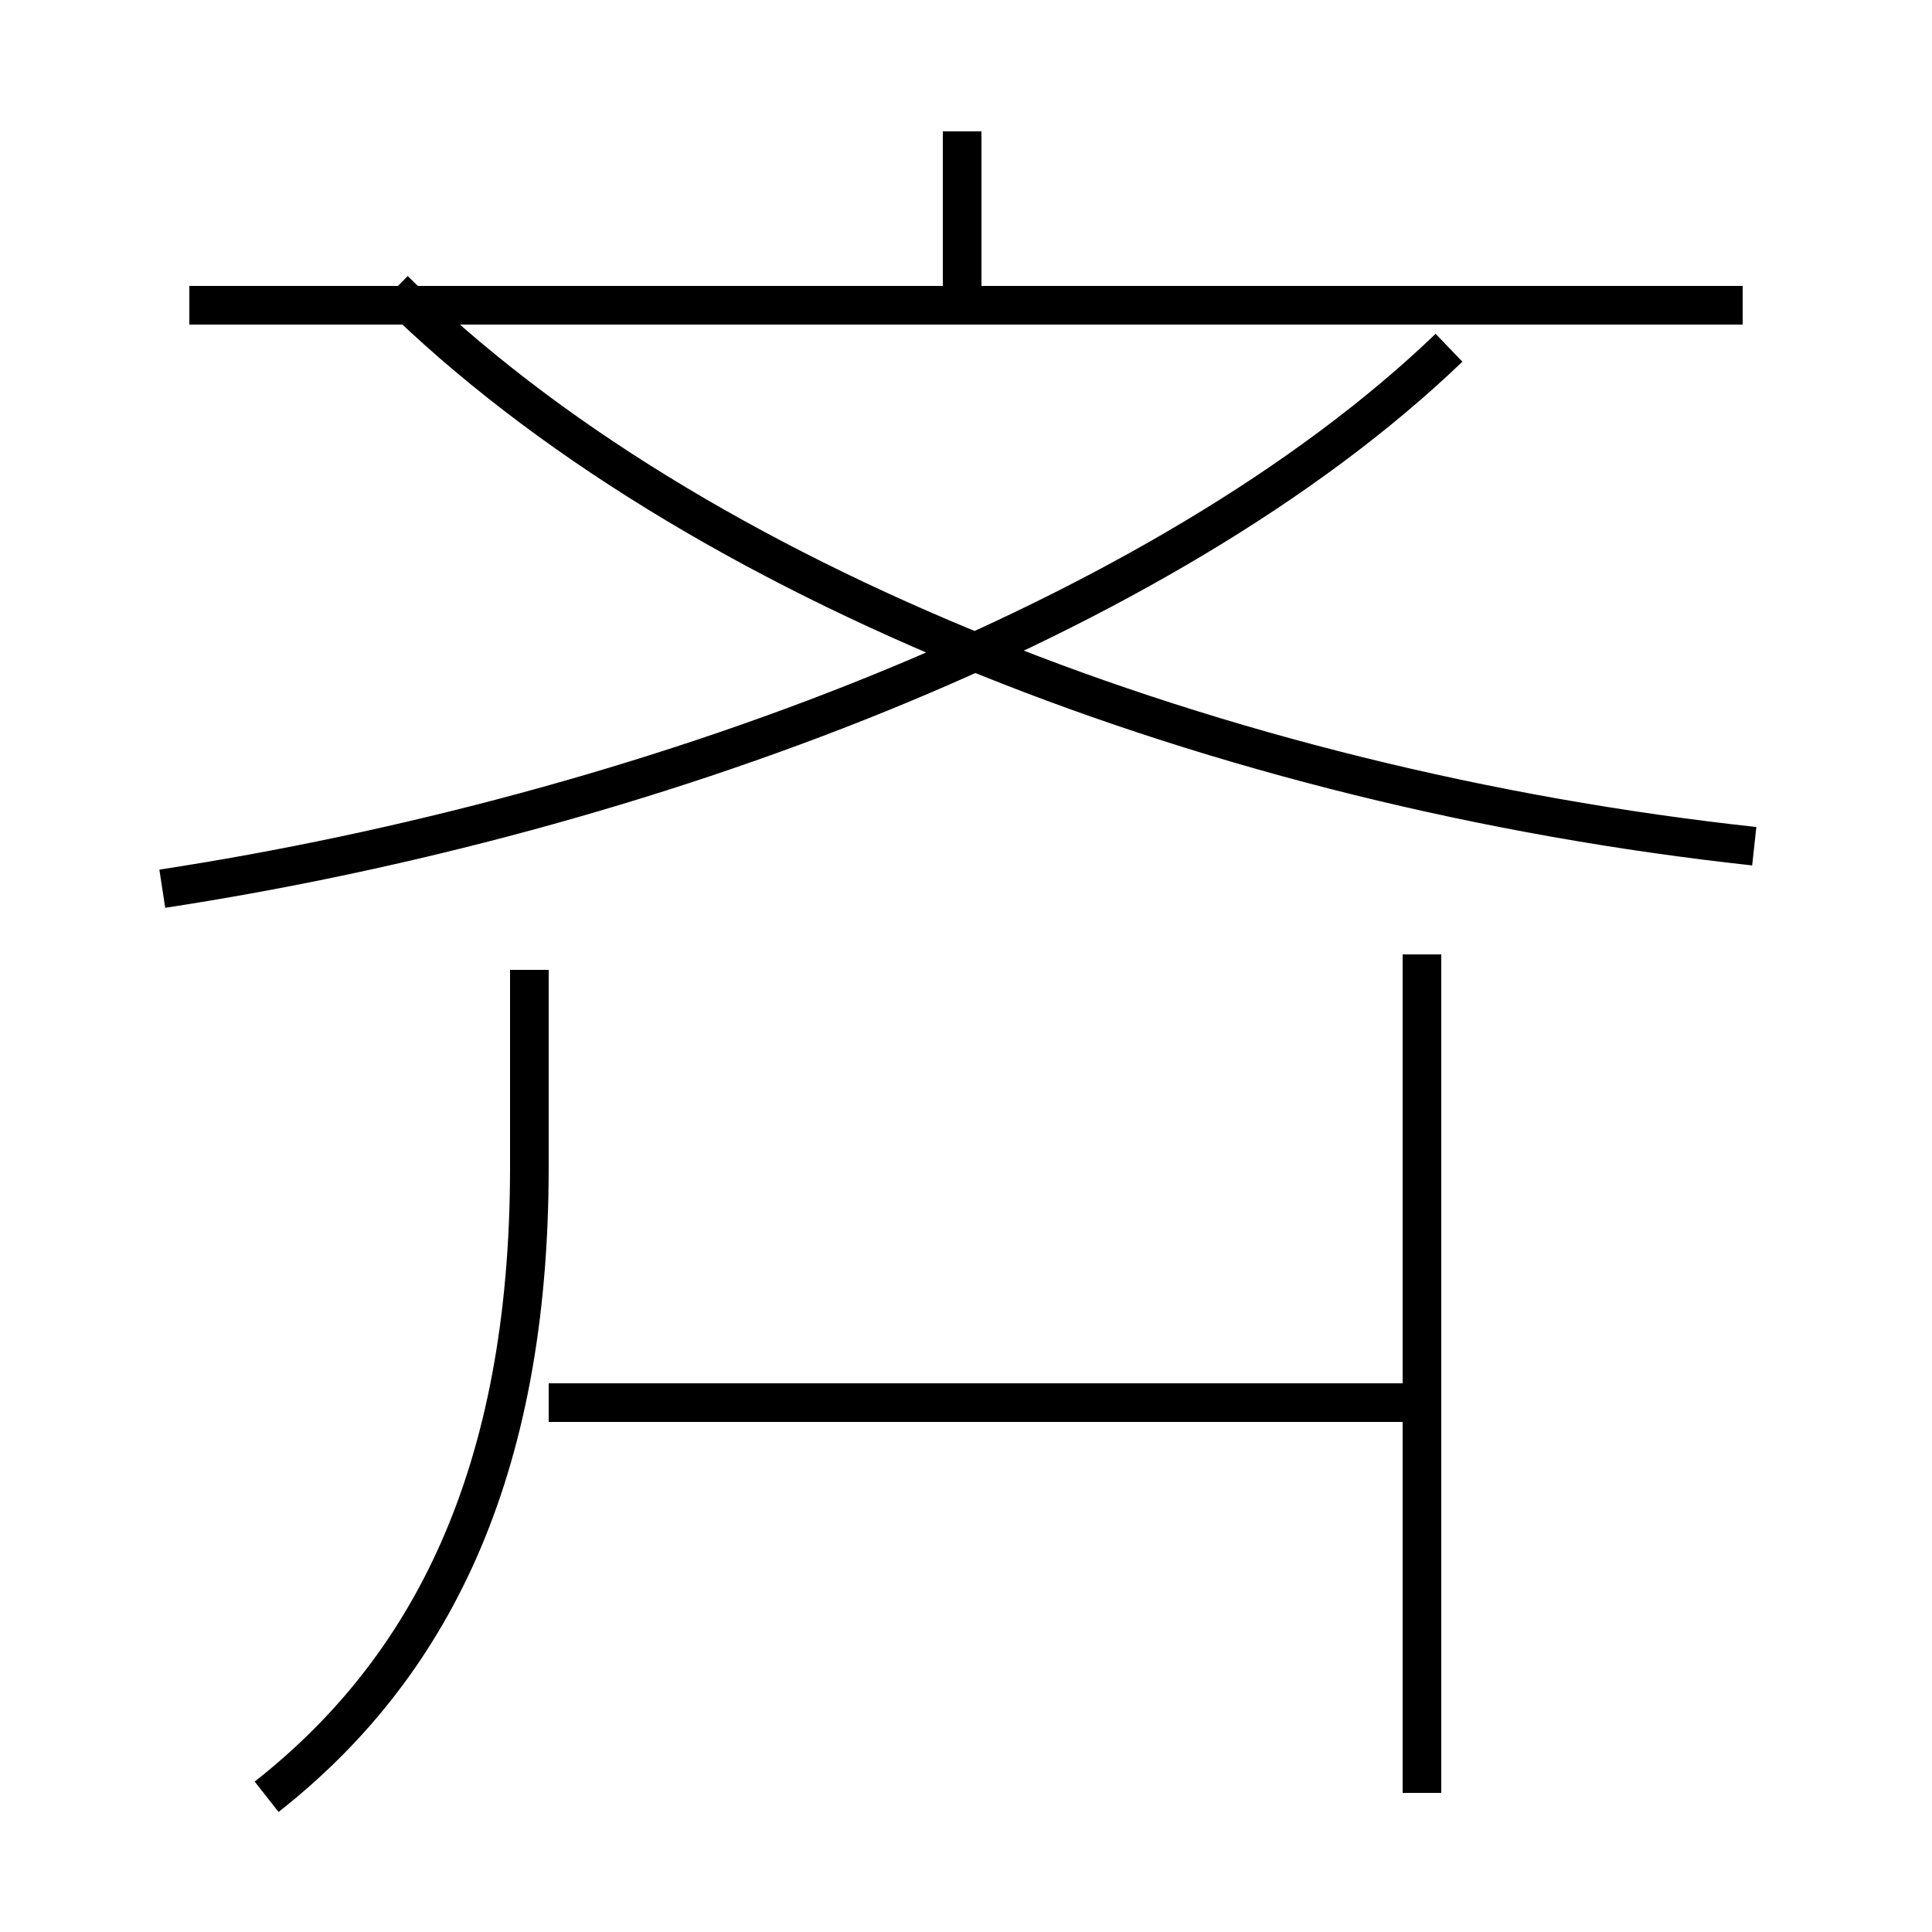 <?xml version='1.0' encoding='utf8'?>
<svg viewBox="0.0 -6.0 50.0 50.0" version="1.1" xmlns="http://www.w3.org/2000/svg">
<rect x="0.0" y="-6.0" width="50.0" height="50.0" fill="#808080" stroke="none"/>
<rect x="-1000" y="-1000" width="2000" height="2000" stroke="white" fill="white"/>
<g style="fill:white;stroke:#000000;  stroke-width:1">
<path d="M 4.2 -21.0 C 16.6 -22.9 30.1 -27.9 37.5 -35.0 M 6.9 2.5 C 11.1 -0.8 13.7 -5.8 13.7 -13.8 L 13.7 -18.9 M 36.8 -7.7 L 14.2 -7.7 M 36.8 2.4 L 36.8 -19.3 M 45.4 -22.1 C 31.6 -23.6 17.9 -28.9 10.2 -36.5 M 45.1 -36.1 L 4.9 -36.1 M 24.9 -36.2 L 24.9 -40.6" transform="translate(0.0, 38.0)" />
</g>
</svg>